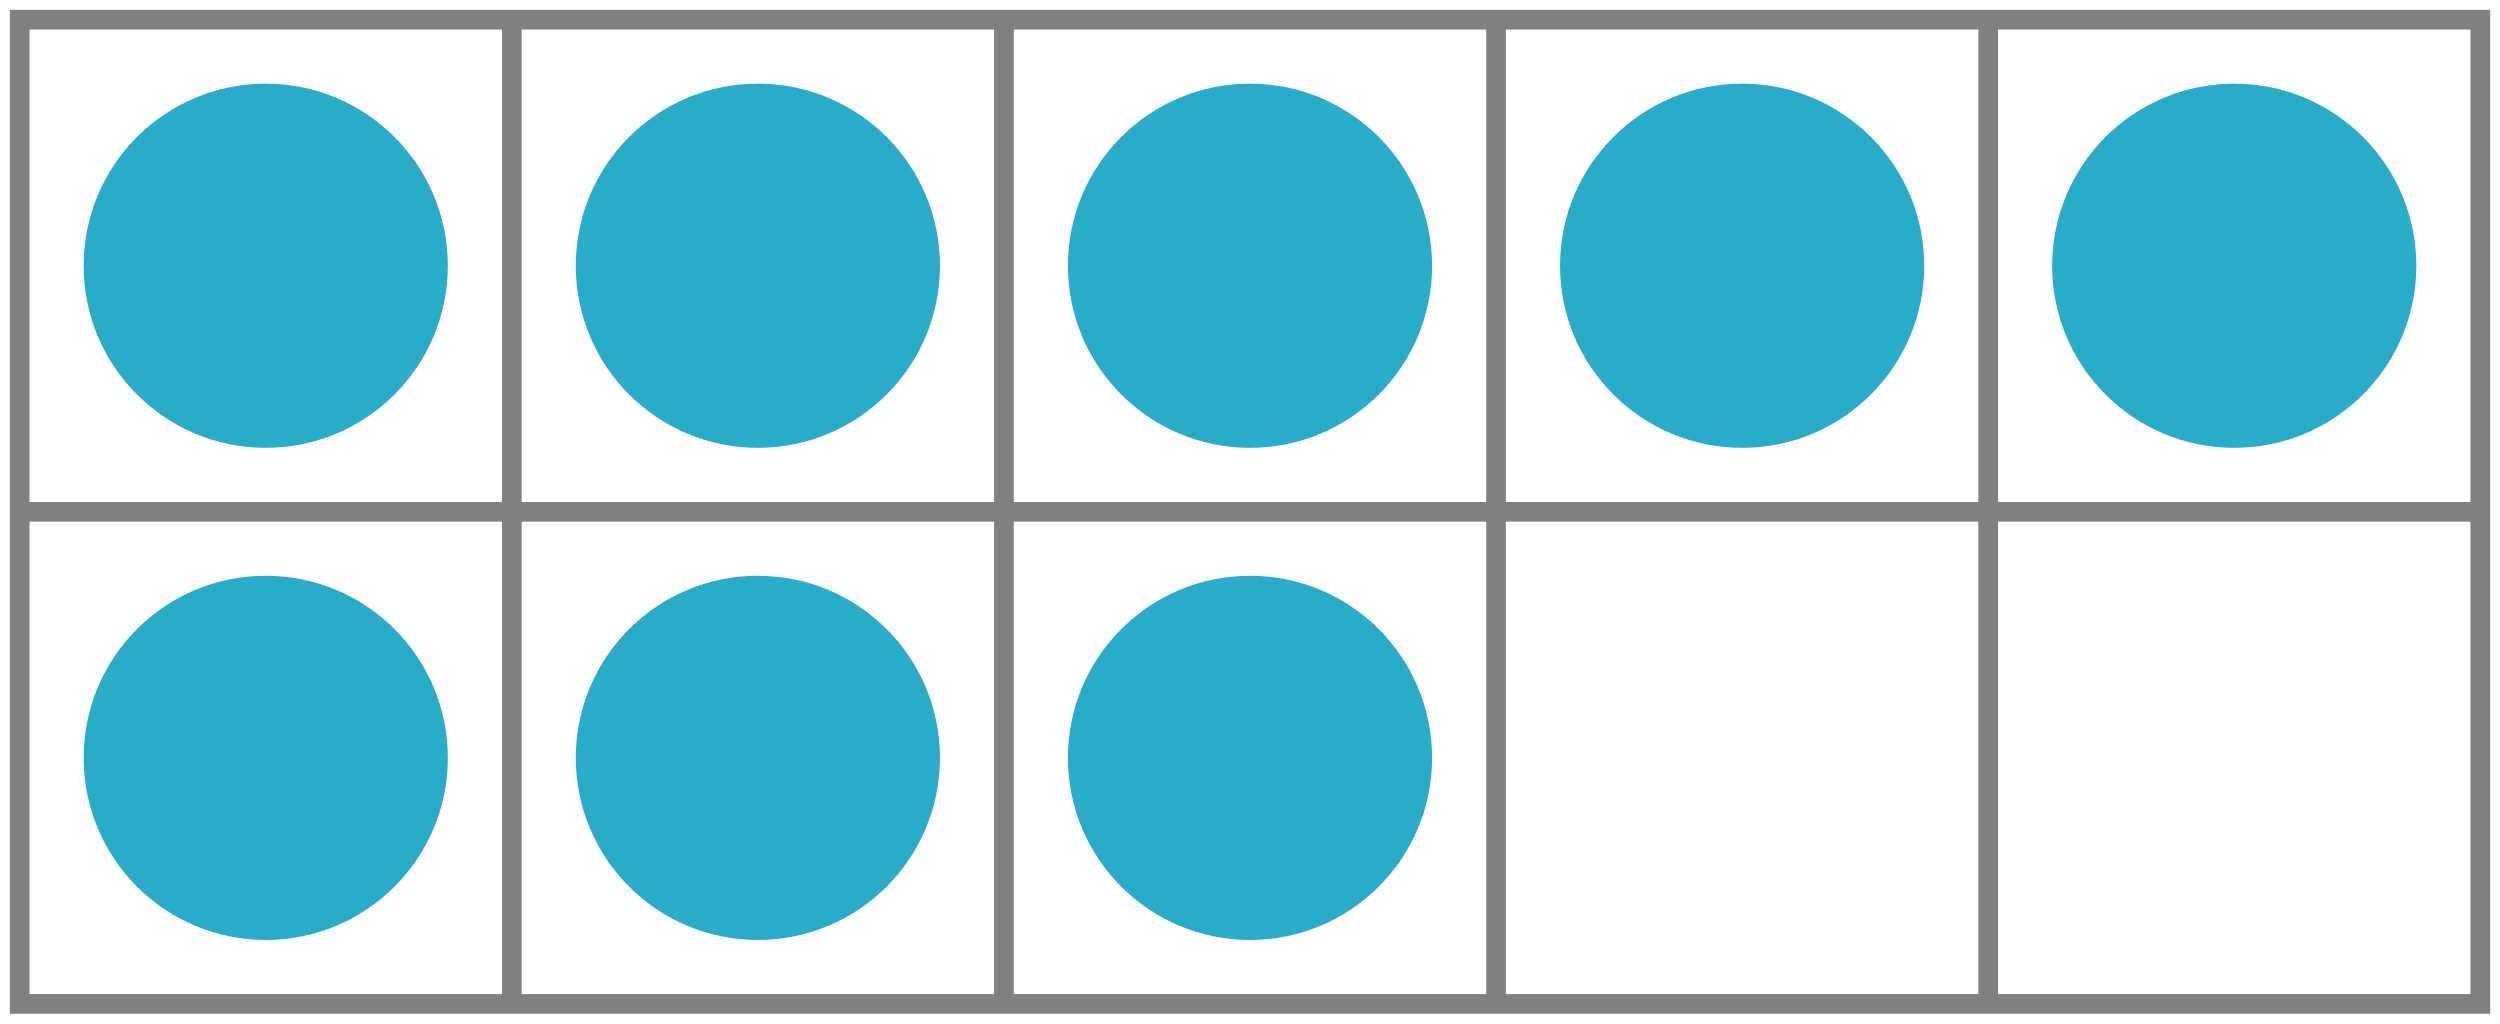 <svg xmlns="http://www.w3.org/2000/svg" version="1.1" width="254" height="104" viewBox="0 0 254 104"><defs/><path fill="none" stroke="#808080" d="M 2,102 L 252,102 L 252,2 L 2,2 Z" style="stroke-width: 2px" stroke-width="2"/><path fill="none" stroke="#808080" d="M 2,52 L 252,52" style="stroke-width: 2px" stroke-width="2"/><path fill="none" stroke="#808080" d="M 52,102 L 52,2" style="stroke-width: 2px" stroke-width="2"/><path fill="none" stroke="#808080" d="M 102,102 L 102,2" style="stroke-width: 2px" stroke-width="2"/><path fill="none" stroke="#808080" d="M 152,102 L 152,2" style="stroke-width: 2px" stroke-width="2"/><path fill="none" stroke="#808080" d="M 202,102 L 202,2" style="stroke-width: 2px" stroke-width="2"/><ellipse cx="27" cy="27" rx="17.5" ry="17.5" fill="#29abca" stroke="#29abca" style="stroke-width: 2px;stroke-opacity: 1;fill-opacity: 1" stroke-width="2" stroke-opacity="1" stroke-dasharray="0" fill-opacity="1"/><ellipse cx="77" cy="27" rx="17.5" ry="17.5" fill="#29abca" stroke="#29abca" style="stroke-width: 2px;stroke-opacity: 1;fill-opacity: 1" stroke-width="2" stroke-opacity="1" stroke-dasharray="0" fill-opacity="1"/><ellipse cx="127" cy="27" rx="17.5" ry="17.5" fill="#29abca" stroke="#29abca" style="stroke-width: 2px;stroke-opacity: 1;fill-opacity: 1" stroke-width="2" stroke-opacity="1" stroke-dasharray="0" fill-opacity="1"/><ellipse cx="177" cy="27" rx="17.5" ry="17.5" fill="#29abca" stroke="#29abca" style="stroke-width: 2px;stroke-opacity: 1;fill-opacity: 1" stroke-width="2" stroke-opacity="1" stroke-dasharray="0" fill-opacity="1"/><ellipse cx="227" cy="27" rx="17.5" ry="17.5" fill="#29abca" stroke="#29abca" style="stroke-width: 2px;stroke-opacity: 1;fill-opacity: 1" stroke-width="2" stroke-opacity="1" stroke-dasharray="0" fill-opacity="1"/><ellipse cx="27" cy="77" rx="17.5" ry="17.5" fill="#29abca" stroke="#29abca" style="stroke-width: 2px;stroke-opacity: 1;fill-opacity: 1" stroke-width="2" stroke-opacity="1" stroke-dasharray="0" fill-opacity="1"/><ellipse cx="77" cy="77" rx="17.5" ry="17.5" fill="#29abca" stroke="#29abca" style="stroke-width: 2px;stroke-opacity: 1;fill-opacity: 1" stroke-width="2" stroke-opacity="1" stroke-dasharray="0" fill-opacity="1"/><ellipse cx="127" cy="77" rx="17.5" ry="17.5" fill="#29abca" stroke="#29abca" style="stroke-width: 2px;stroke-opacity: 1;fill-opacity: 1" stroke-width="2" stroke-opacity="1" stroke-dasharray="0" fill-opacity="1"/><ellipse cx="177" cy="77" rx="17.5" ry="17.5" fill="none" stroke="none" style="stroke-width: 2px;stroke-opacity: 1;fill-opacity: 1" stroke-width="2" stroke-opacity="1" stroke-dasharray="0" fill-opacity="1"/><ellipse cx="227" cy="77" rx="17.5" ry="17.5" fill="none" stroke="none" style="stroke-width: 2px;stroke-opacity: 1;fill-opacity: 1" stroke-width="2" stroke-opacity="1" stroke-dasharray="0" fill-opacity="1"/></svg>